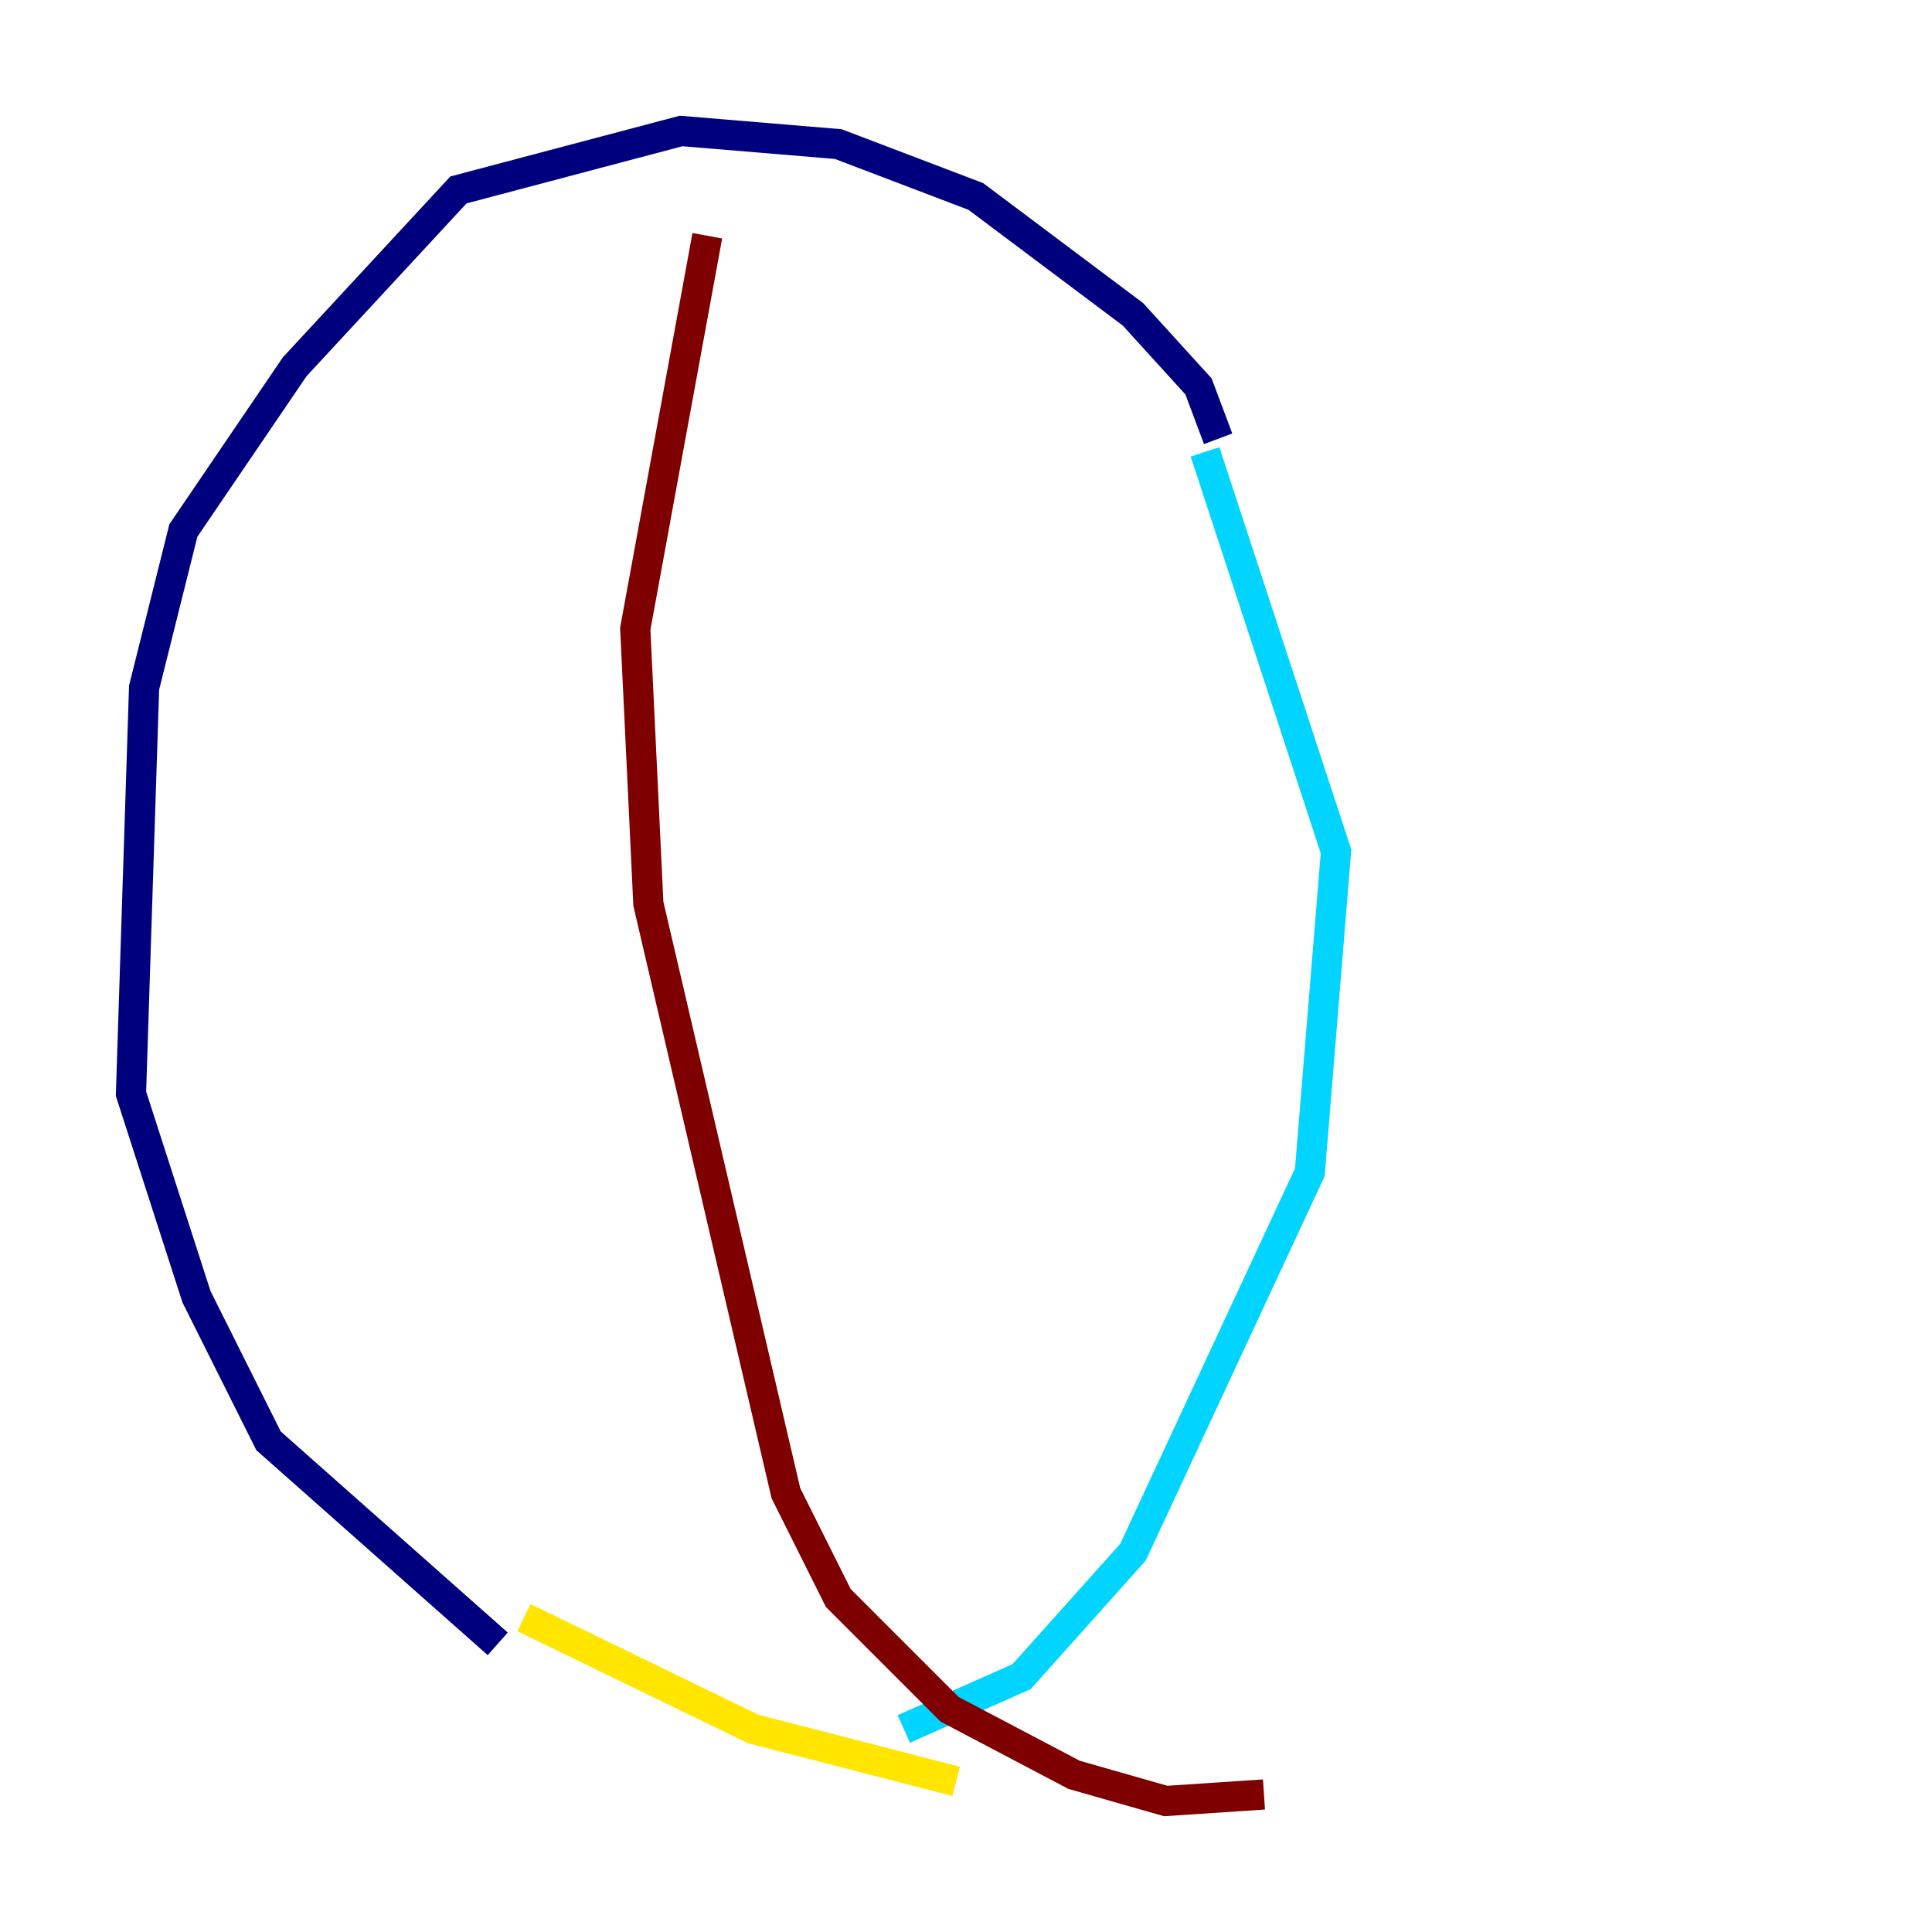 <?xml version="1.0" encoding="utf-8" ?>
<svg baseProfile="tiny" height="128" version="1.2" viewBox="0,0,128,128" width="128" xmlns="http://www.w3.org/2000/svg" xmlns:ev="http://www.w3.org/2001/xml-events" xmlns:xlink="http://www.w3.org/1999/xlink"><defs /><polyline fill="none" points="80.705,29.071 79.403,25.6 75.064,20.827 64.651,13.017 55.539,9.546 45.125,8.678 30.373,12.583 19.525,24.298 12.149,35.146 9.546,45.559 8.678,72.461 13.017,85.912 17.79,95.458 32.976,108.909" stroke="#00007f" stroke-width="2" /><polyline fill="none" points="59.878,114.549 67.688,111.078 75.064,102.834 86.78,77.668 88.515,56.407 79.837,29.939" stroke="#00d4ff" stroke-width="2" /><polyline fill="none" points="34.712,107.173 49.898,114.549 63.349,118.02" stroke="#ffe500" stroke-width="2" /><polyline fill="none" points="46.861,15.62 42.088,41.654 42.956,59.878 52.068,98.929 55.539,105.871 62.915,113.248 71.159,117.586 77.234,119.322 83.742,118.888" stroke="#7f0000" stroke-width="2" /></svg>